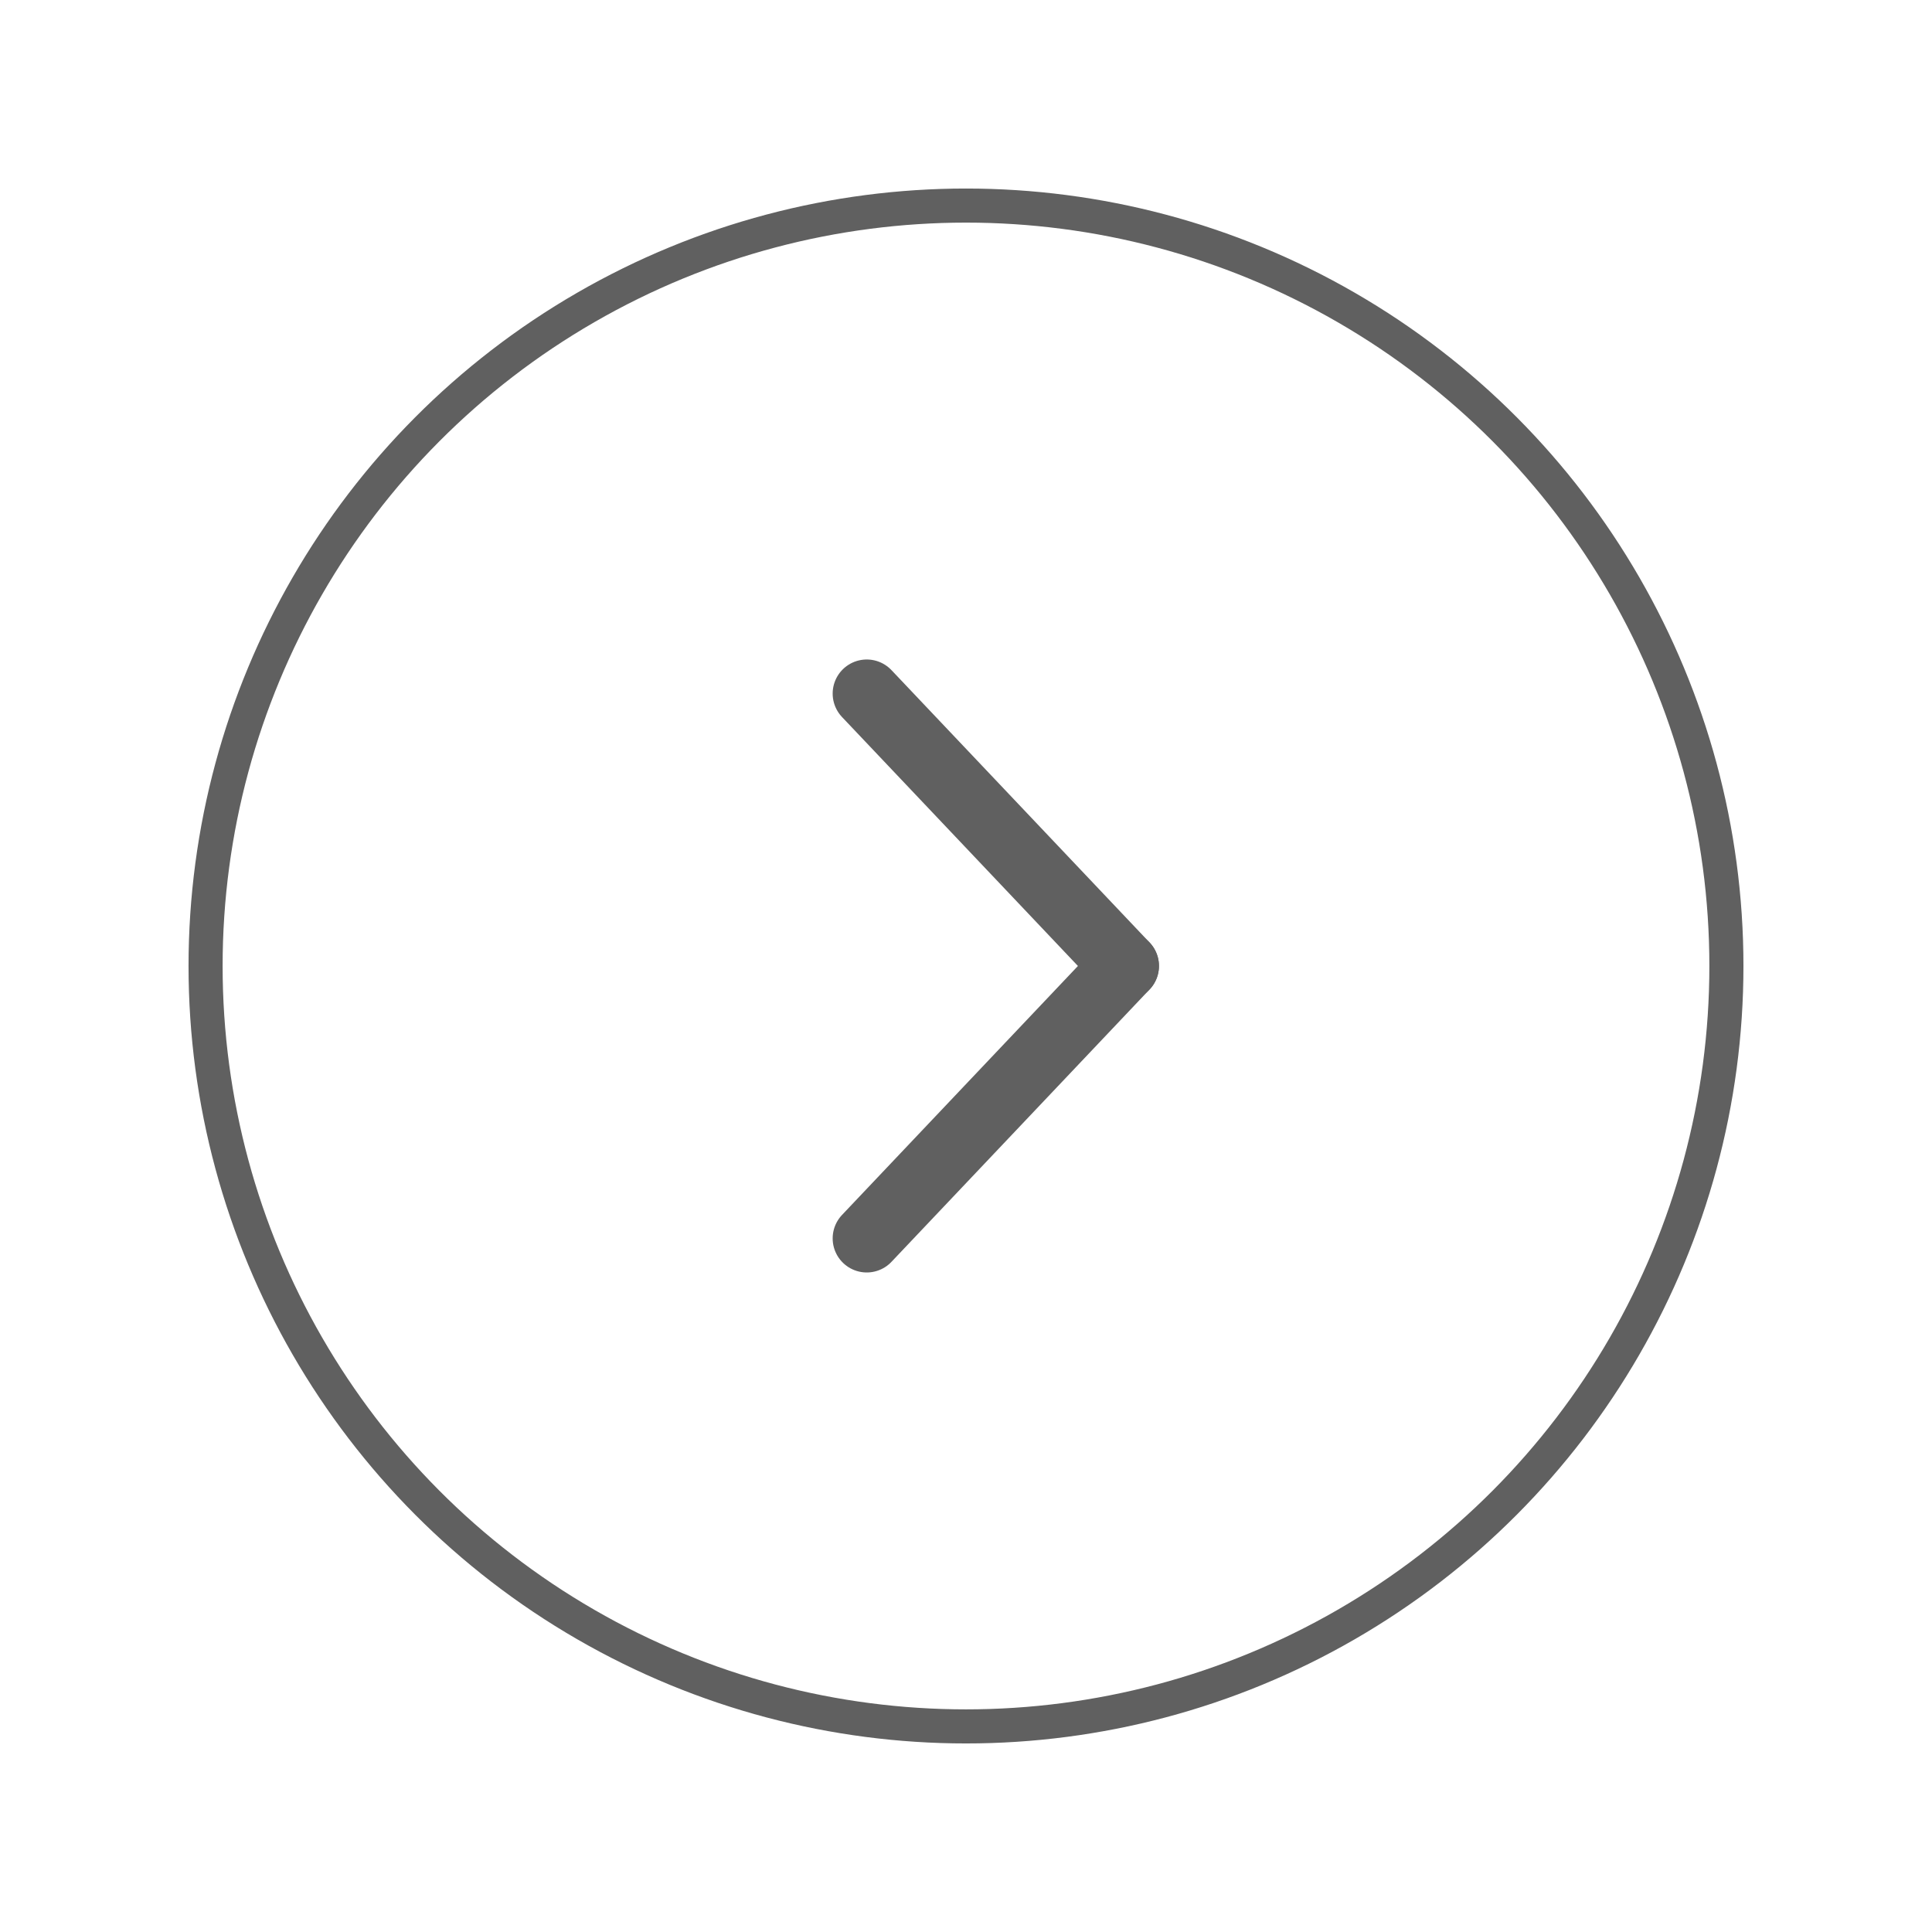 <?xml version="1.0" encoding="utf-8"?>
<!-- Generator: Adobe Illustrator 16.0.0, SVG Export Plug-In . SVG Version: 6.00 Build 0)  -->
<!DOCTYPE svg PUBLIC "-//W3C//DTD SVG 1.1//EN" "http://www.w3.org/Graphics/SVG/1.1/DTD/svg11.dtd">
<svg version="1.1" id="Calque_1" xmlns="http://www.w3.org/2000/svg" xmlns:xlink="http://www.w3.org/1999/xlink" x="0px" y="0px"
	 width="113.387px" height="113.387px" viewBox="0 0 113.387 113.387" enable-background="new 0 0 113.387 113.387"
	 xml:space="preserve">
<g>
	<defs>
		<circle id="SVGID_43_" cx="56.693" cy="56.693" r="44.628"/>
	</defs>
	<clipPath id="SVGID_2_">
		<use xlink:href="#SVGID_43_"  overflow="visible"/>
	</clipPath>
	<use xlink:href="#SVGID_43_"  overflow="visible" fill="none" stroke="#606060" stroke-width="2" stroke-miterlimit="10"/>
</g>
<g>
	<g>
		<path fill="none" stroke="#606060" stroke-width="4" stroke-linecap="round" stroke-miterlimit="10" d="M67.147,56.692"/>
		<g>
			
				<line fill="none" stroke="#606060" stroke-width="4" stroke-linecap="round" stroke-miterlimit="10" x1="66.018" y1="56.692" x2="50.868" y2="40.705"/>
			
				<line fill="none" stroke="#606060" stroke-width="4" stroke-linecap="round" stroke-miterlimit="10" x1="50.868" y1="72.68" x2="66.018" y2="56.692"/>
		</g>
	</g>
</g>
</svg>
